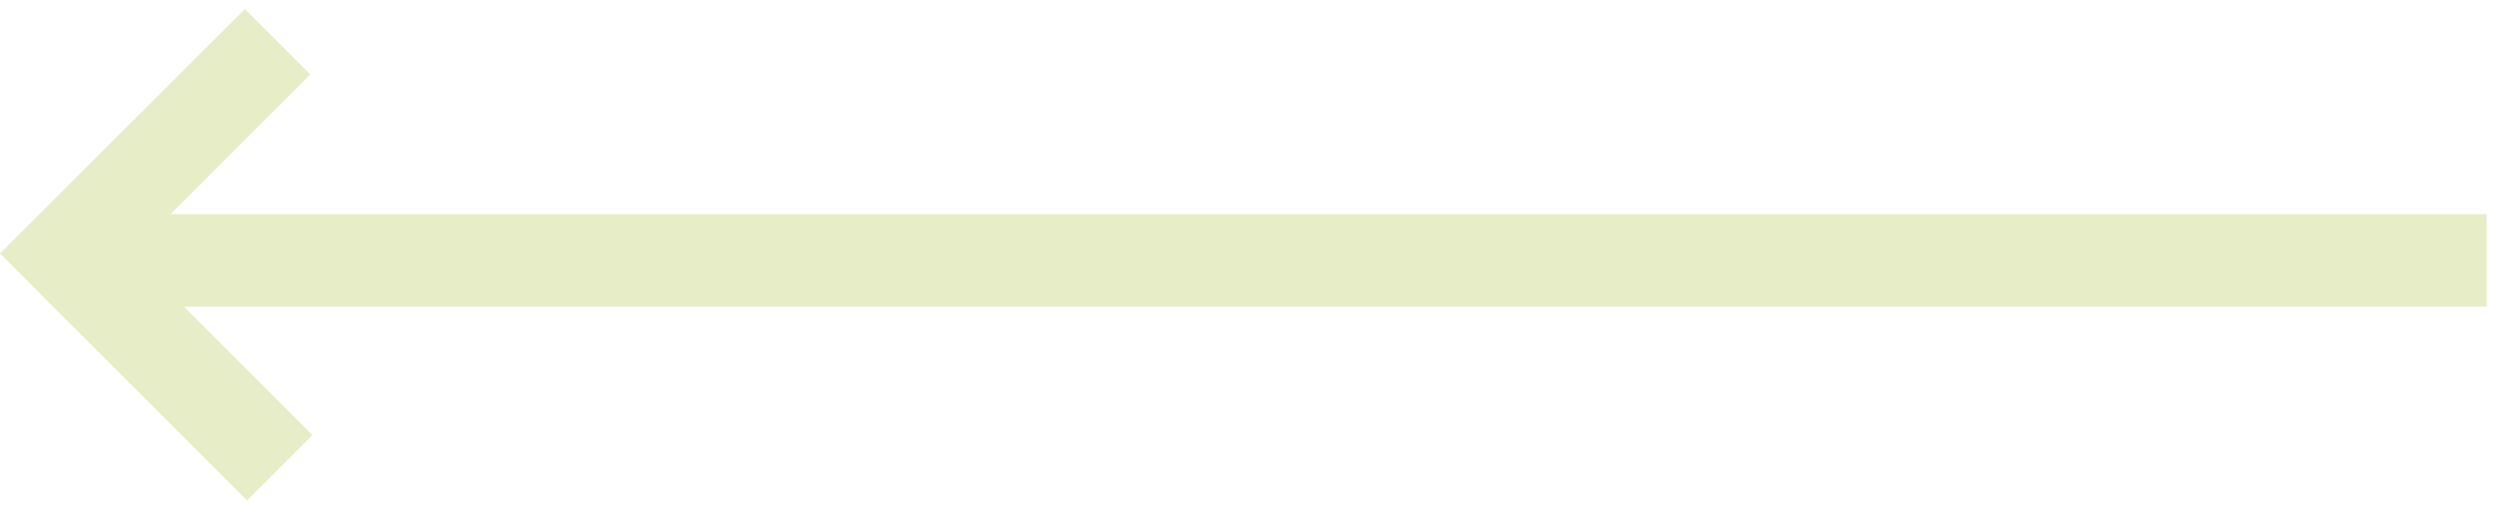 <svg width="54" height="11" viewBox="0 0 54 11" fill="none" xmlns="http://www.w3.org/2000/svg">
<path fill-rule="evenodd" clip-rule="evenodd" d="M0 5.477L5.289 0.195L6.703 1.607L3.68 4.626L53.711 4.626V6.623L3.969 6.623L6.749 9.4L5.337 10.811L0.852 6.331L0.854 6.329L0 5.477Z" fill="#E7EDC7"/>
</svg>
